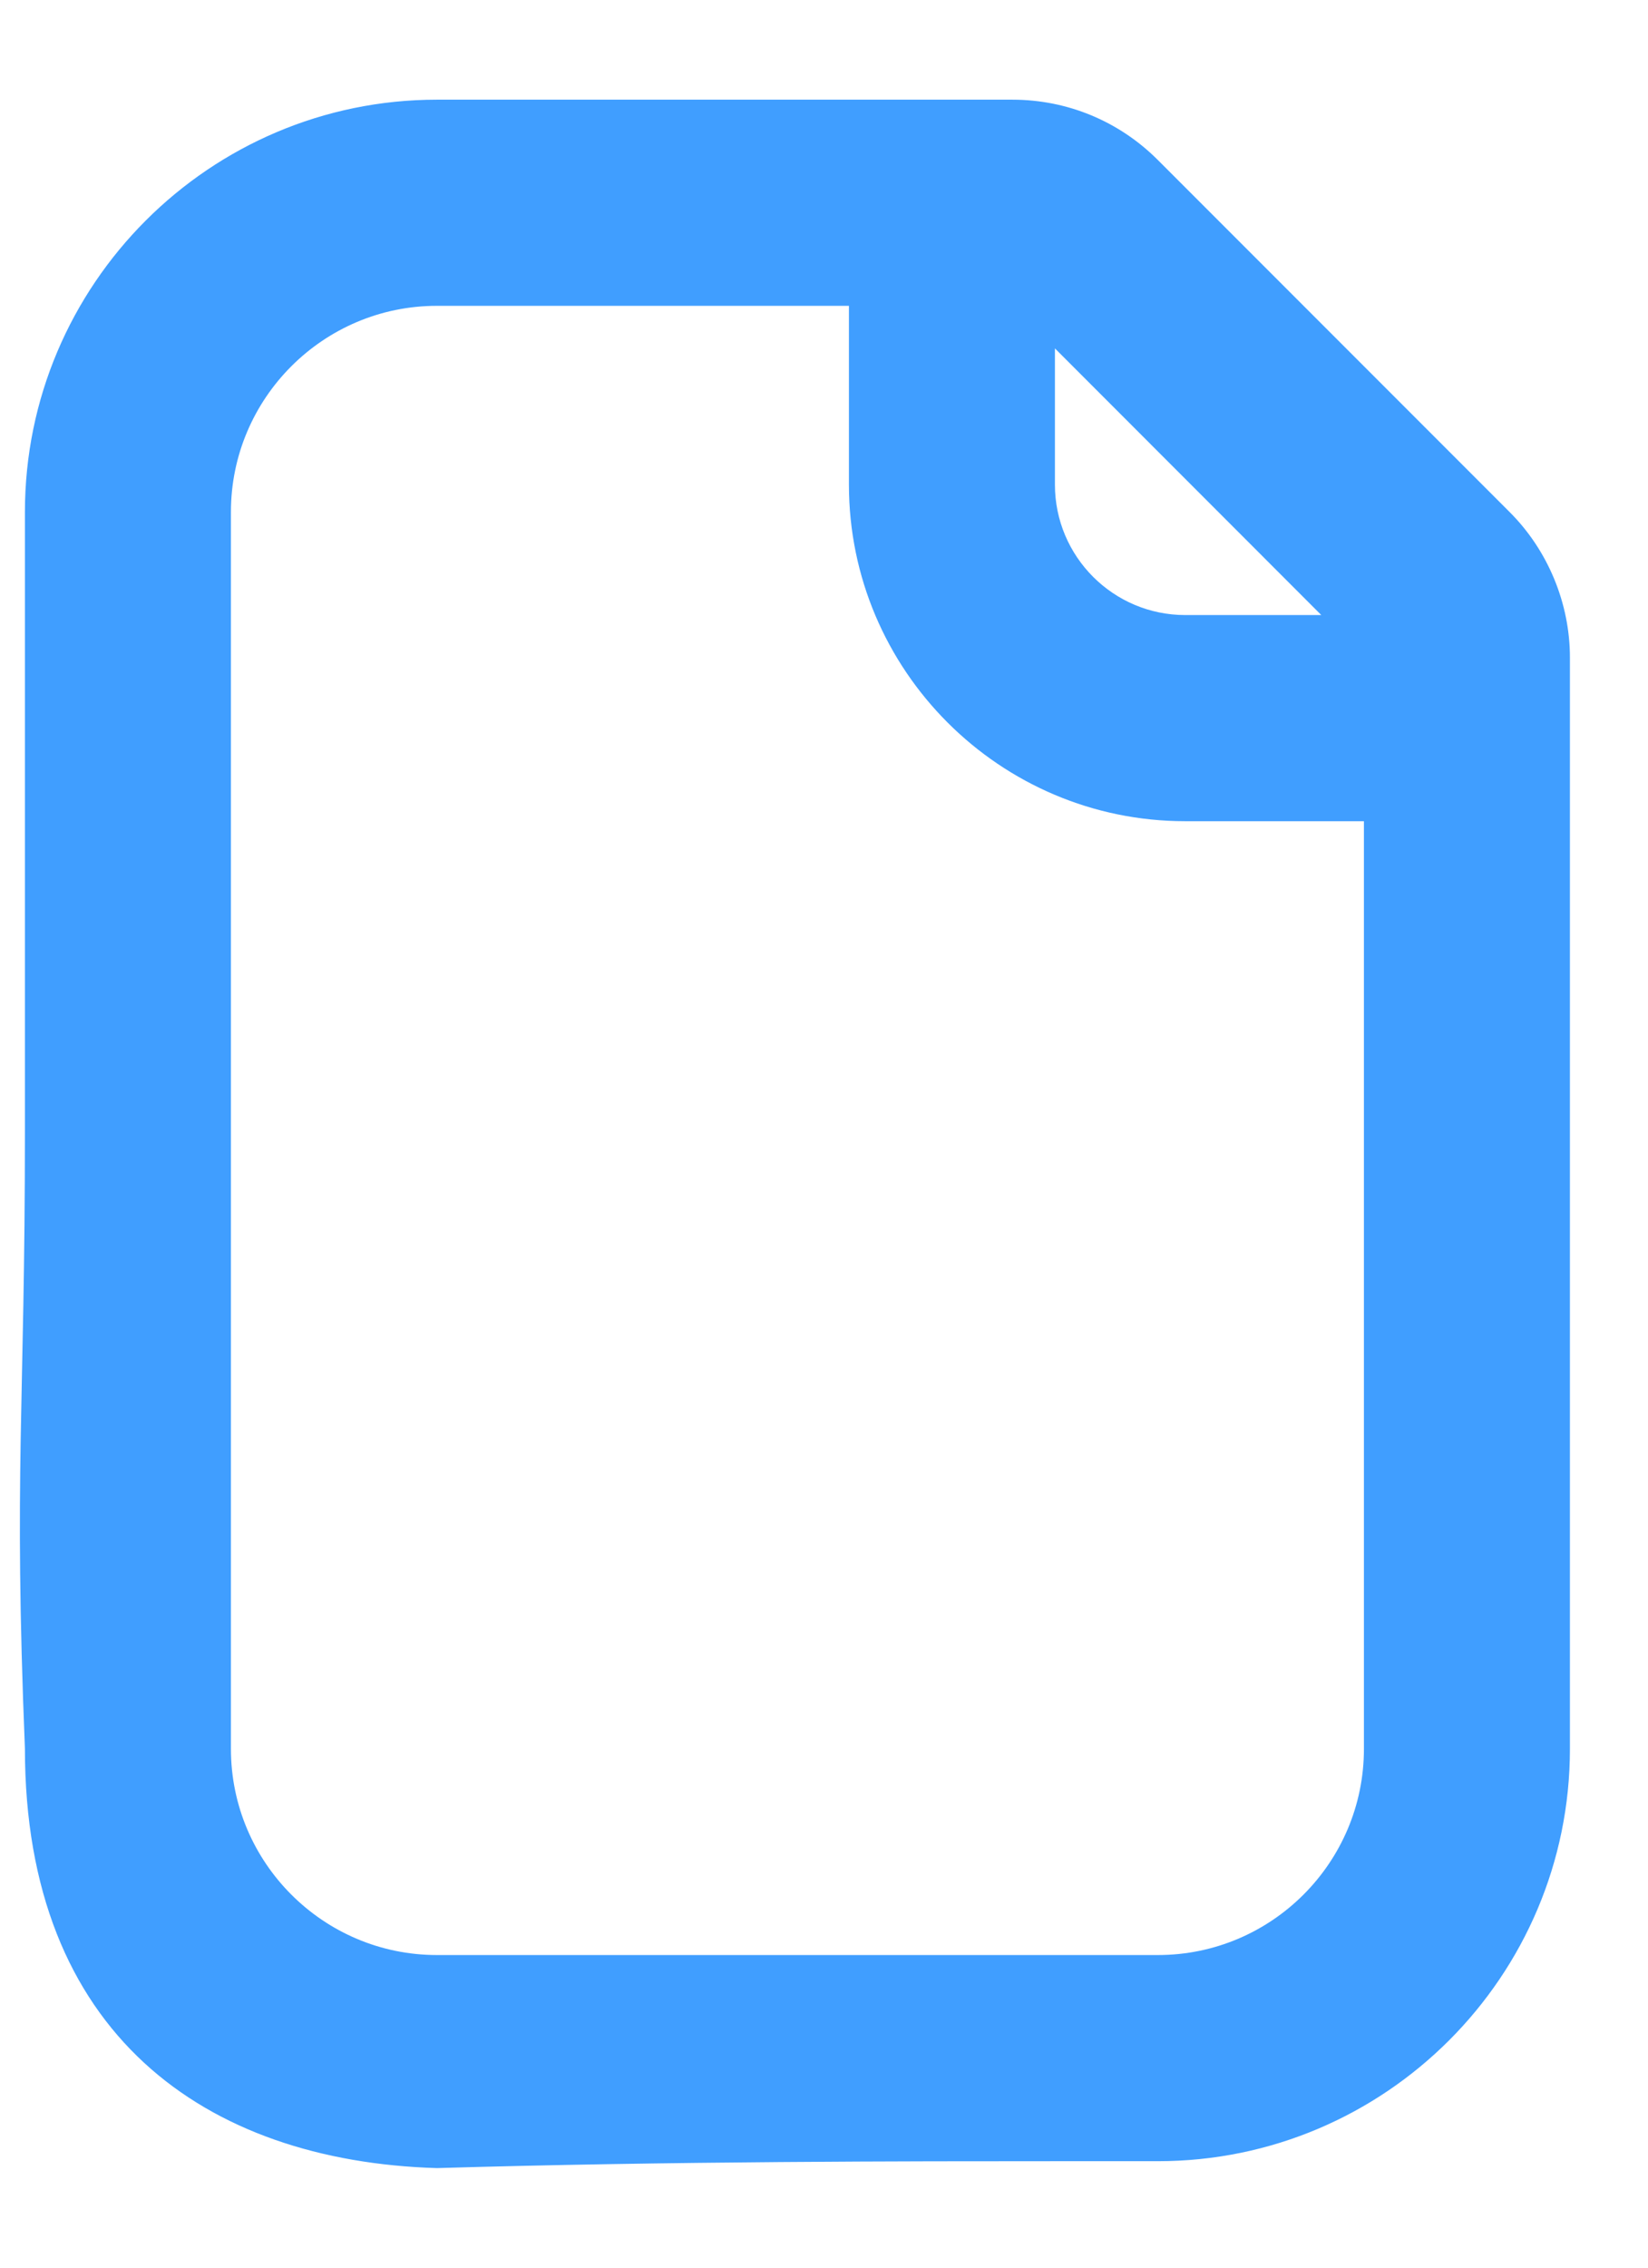 <svg width="16" height="22" viewBox="0 0 16 22" fill="none" xmlns="http://www.w3.org/2000/svg">
<path d="M14.656 4.967L11.242 1.553C10.864 1.175 10.362 0.967 9.828 0.967H4.242C2.036 0.967 0.242 2.761 0.242 4.967C0.242 9.467 0.242 8.806 0.242 10.967C0.242 13.681 0.132 14.254 0.242 16.967C0.242 19.73 1.992 20.967 4.242 21.034C6.492 20.967 8.873 20.967 10.242 20.967H11.242C13.448 20.967 15.242 19.173 15.242 16.967V6.38C15.242 5.854 15.029 5.339 14.656 4.967ZM10.242 3.38L12.828 5.967H11.507C10.809 5.967 10.242 5.4 10.242 4.702V3.38ZM11.242 18.967H4.242C3.139 18.967 2.242 18.07 2.242 16.967V4.967C2.242 3.864 3.139 2.967 4.242 2.967H8.242V4.702C8.242 6.502 9.707 7.967 11.507 7.967H13.242V16.967C13.242 18.07 12.345 18.967 11.242 18.967Z" fill="#409EFF"/>
</svg>
